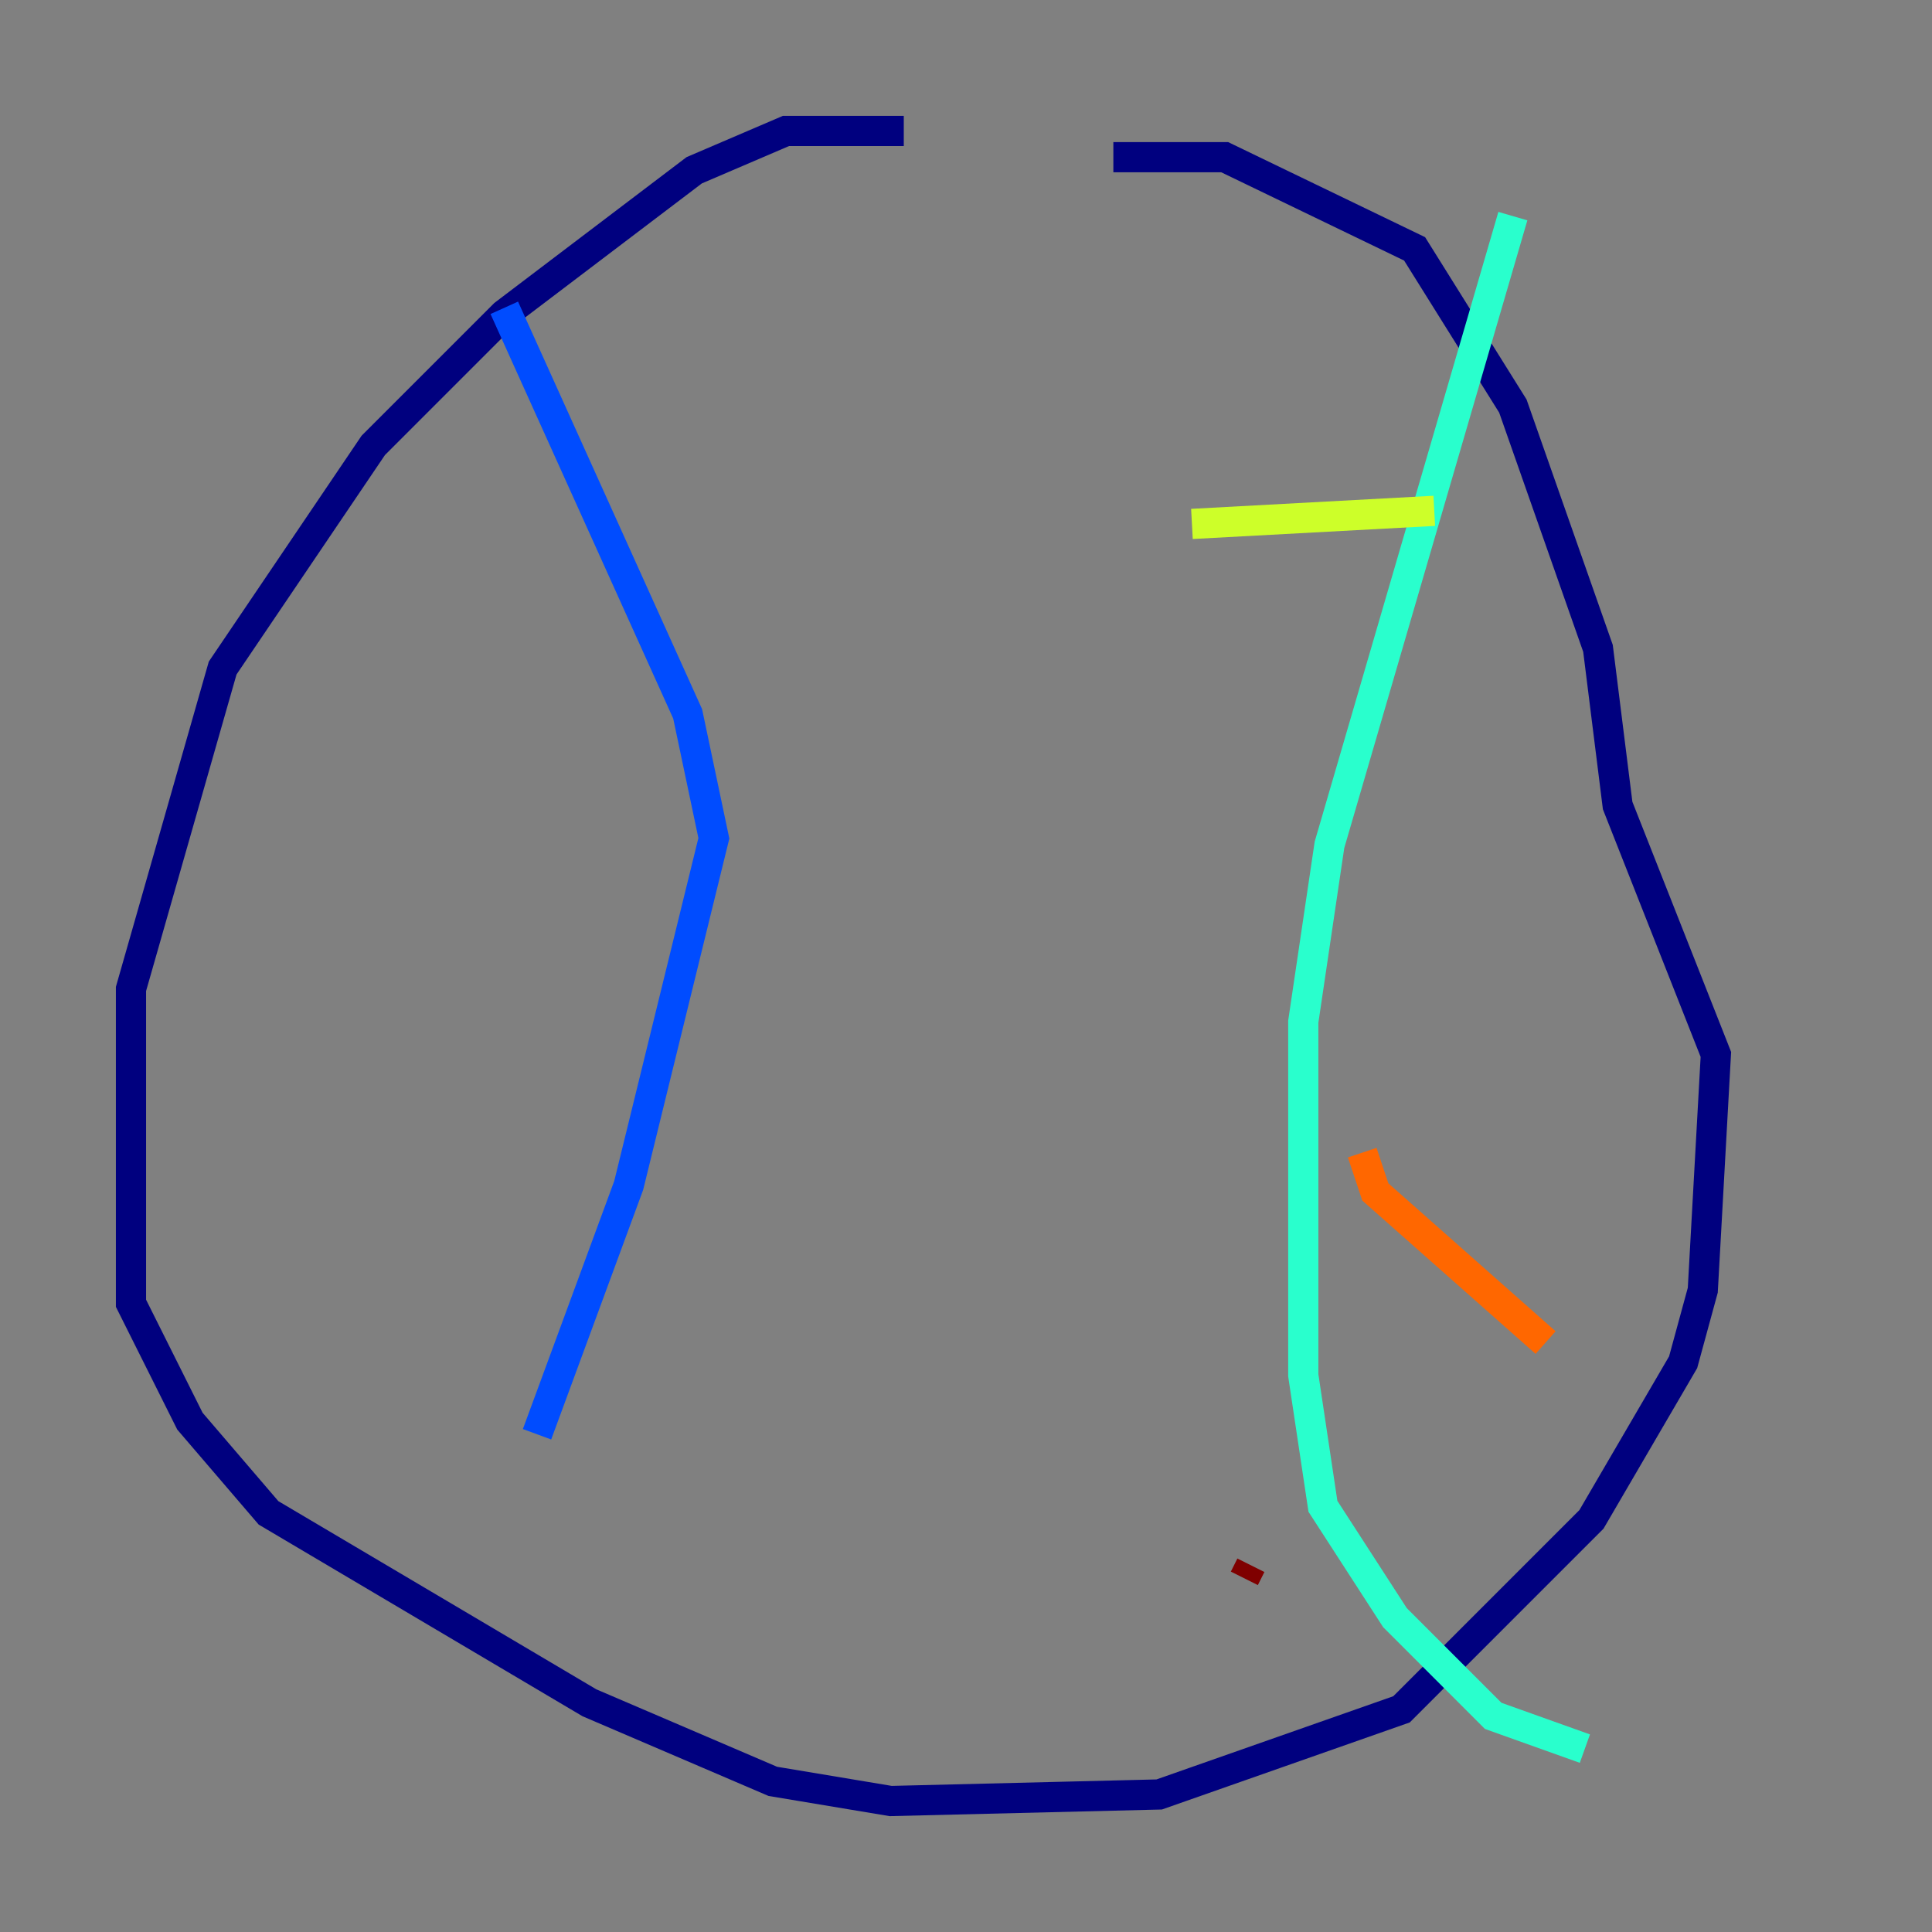 <?xml version="1.0" encoding="utf-8" ?>
<svg baseProfile="tiny" height="128" version="1.2" viewBox="0,0,128,128" width="128" xmlns="http://www.w3.org/2000/svg" xmlns:ev="http://www.w3.org/2001/xml-events" xmlns:xlink="http://www.w3.org/1999/xlink"><rect x="0" y="0" width="128" height="128" fill="#808080" stroke="none"/><defs /><polyline fill="none" points="59.878,8.678 52.068,8.678 45.993,11.281 33.41,20.827 24.732,29.505 14.752,44.258 8.678,65.519 8.678,86.346 12.583,94.156 17.79,100.231 39.051,112.814 51.2,118.02 59.01,119.322 76.8,118.888 92.854,113.248 105.437,100.664 111.512,90.251 112.814,85.478 113.681,69.858 107.173,53.37 105.871,42.956 100.231,26.902 93.722,16.488 81.139,10.414 73.763,10.414" stroke="#00007f" stroke-width="2" /><polyline fill="none" points="33.41,20.393 45.559,47.295 47.295,55.539 41.654,78.536 35.58,95.024" stroke="#004cff" stroke-width="2" /><polyline fill="none" points="100.231,14.319 88.081,55.973 86.346,67.688 86.346,91.119 87.647,99.797 92.42,107.173 98.929,113.681 105.003,115.851" stroke="#29ffcd" stroke-width="2" /><polyline fill="none" points="78.969,34.712 95.024,33.844" stroke="#cdff29" stroke-width="2" /><polyline fill="none" points="90.251,76.366 91.119,78.969 102.4,88.949" stroke="#ff6700" stroke-width="2" /><polyline fill="none" points="82.875,103.702 82.441,104.57" stroke="#7f0000" stroke-width="2" /></svg>